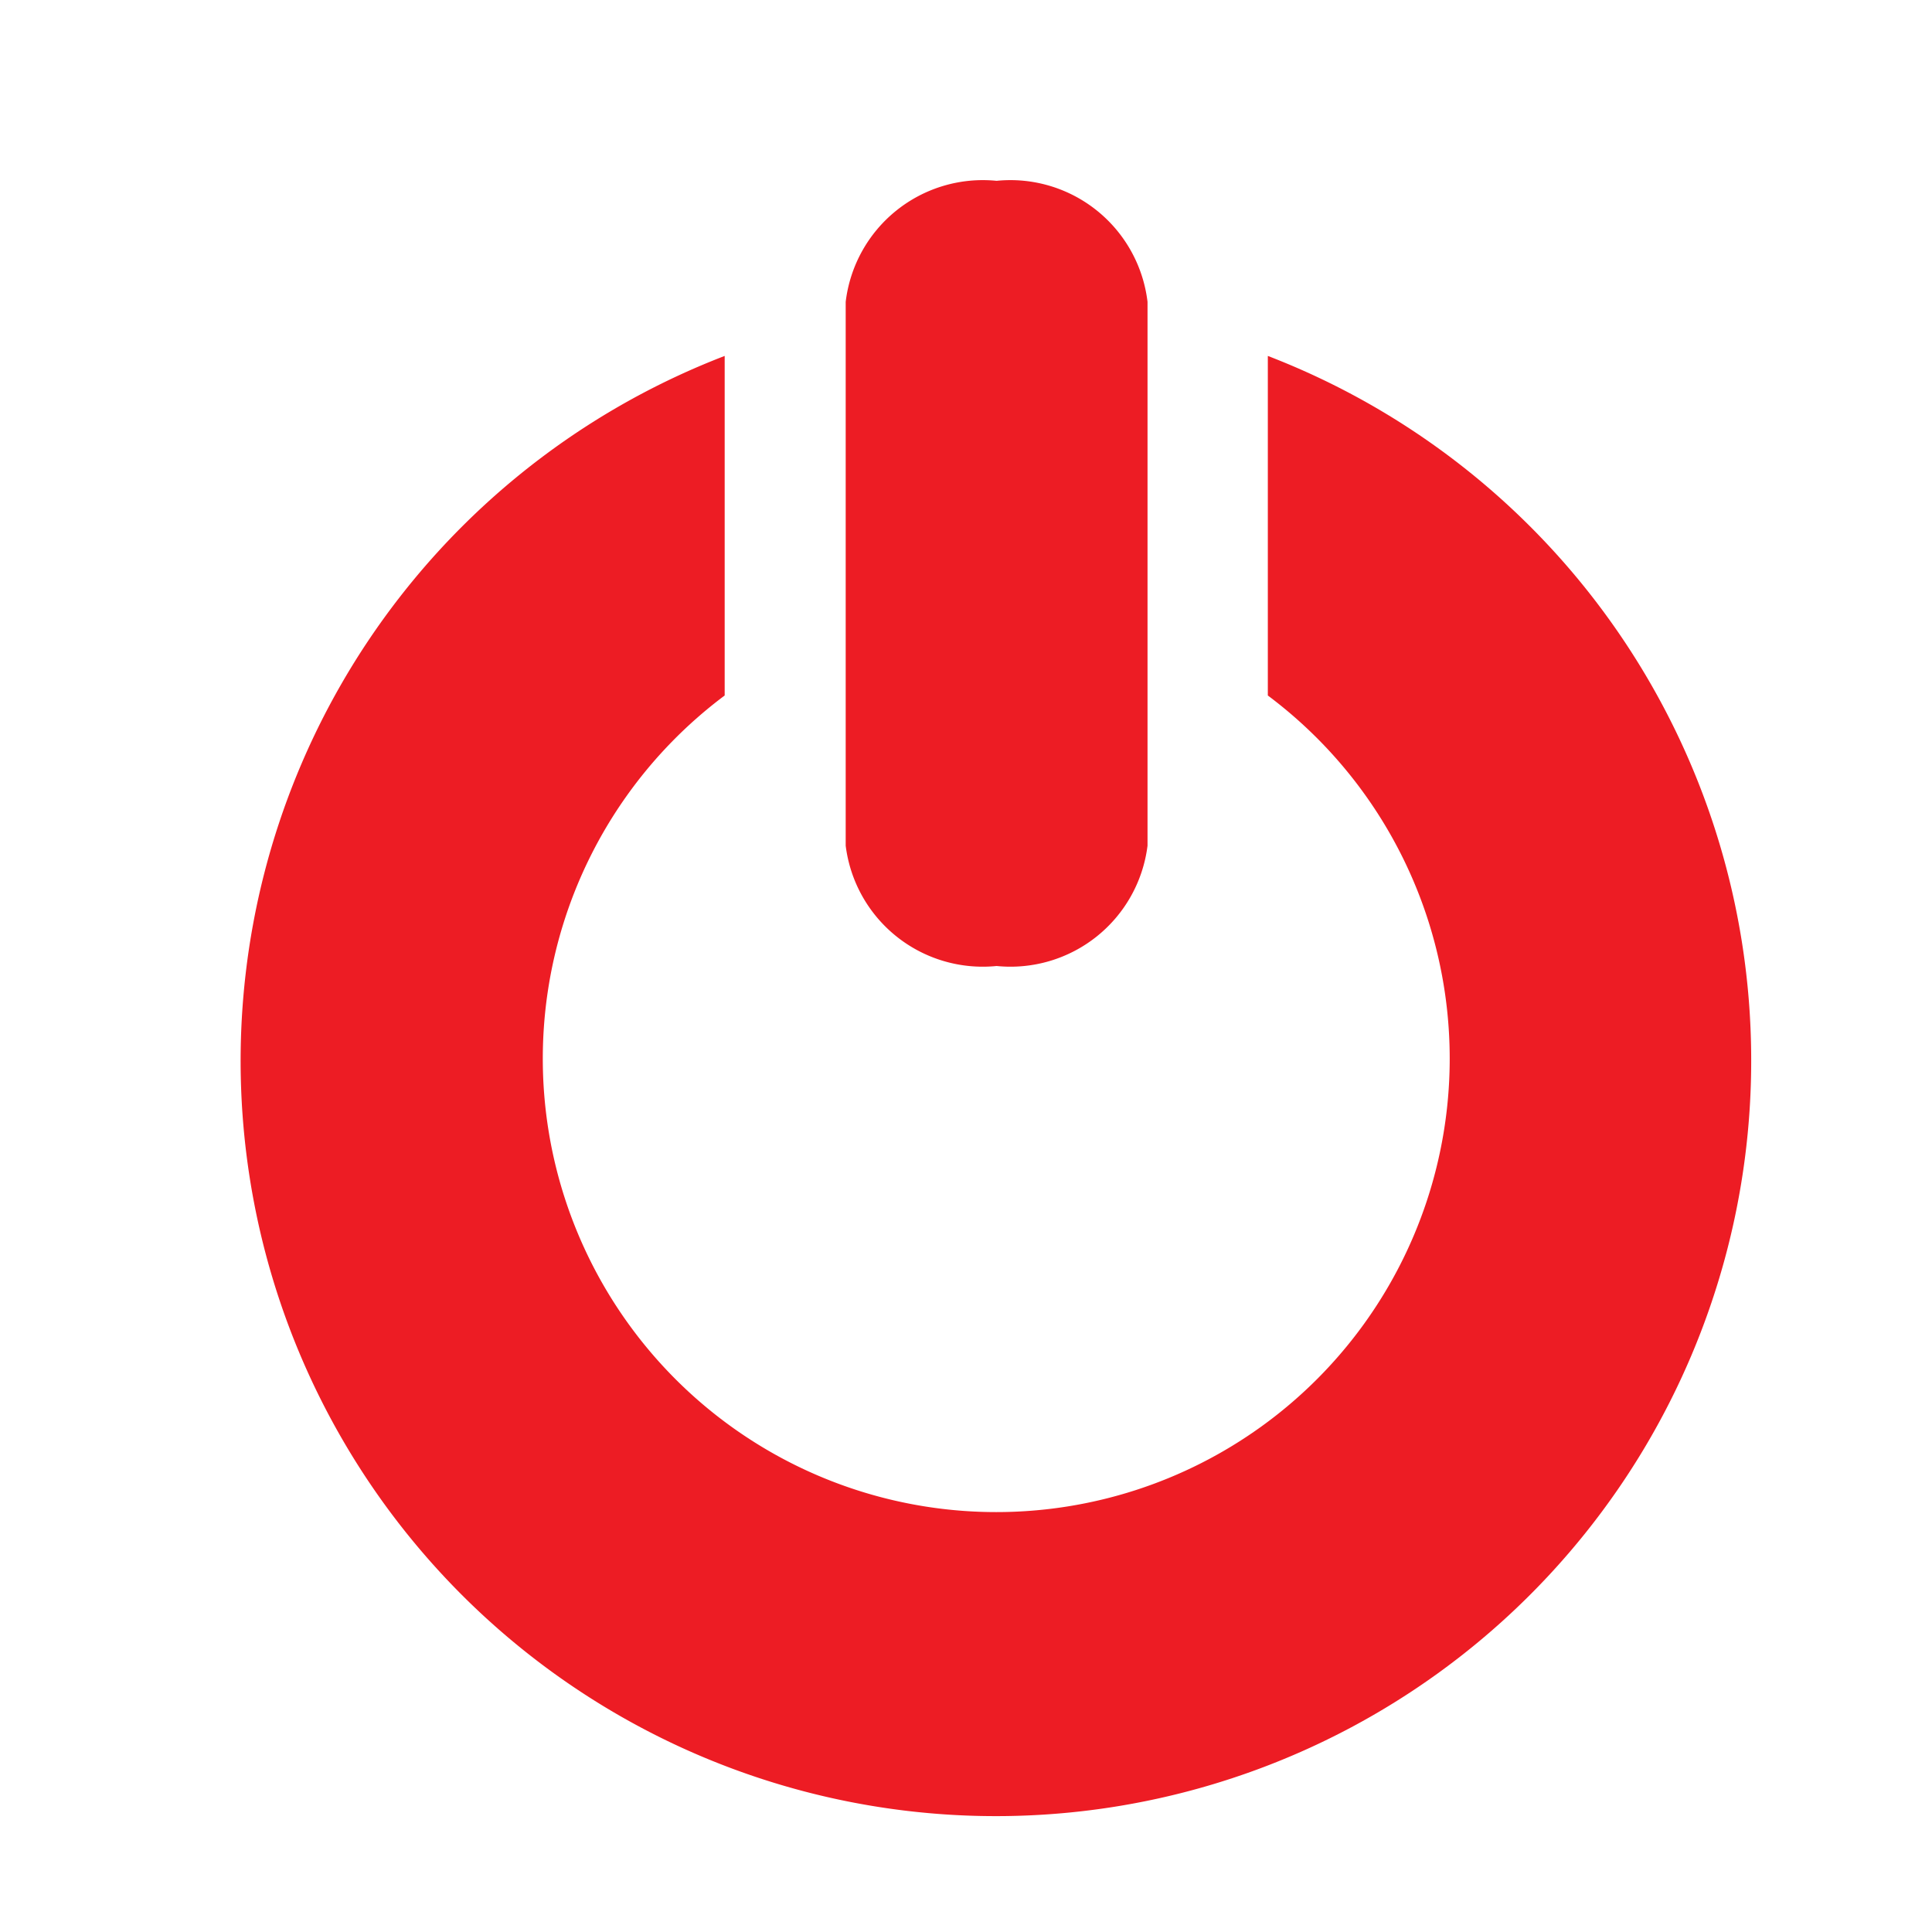 <svg xmlns="http://www.w3.org/2000/svg" viewBox="0 0 27.14 27.14"><defs><style>.cls-1{fill:none;}.cls-2{fill:#ed1c24;}</style></defs><title>logout</title><g id="Layer_2" data-name="Layer 2"><g id="Layer_1-2" data-name="Layer 1"><rect class="cls-1" width="27.14" height="27.14"/><path class="cls-2" d="M24.6,14.84A10.61,10.61,0,1,1,10.18,5V9.77a6.37,6.37,0,1,0,7.63,0V5A10.6,10.6,0,0,1,24.6,14.84ZM14,2.54a1.94,1.94,0,0,0-2.12,1.7v7.64A1.94,1.94,0,0,0,14,13.57a1.94,1.94,0,0,0,2.12-1.69V4.24A1.94,1.94,0,0,0,14,2.54Z"/></g></g></svg>